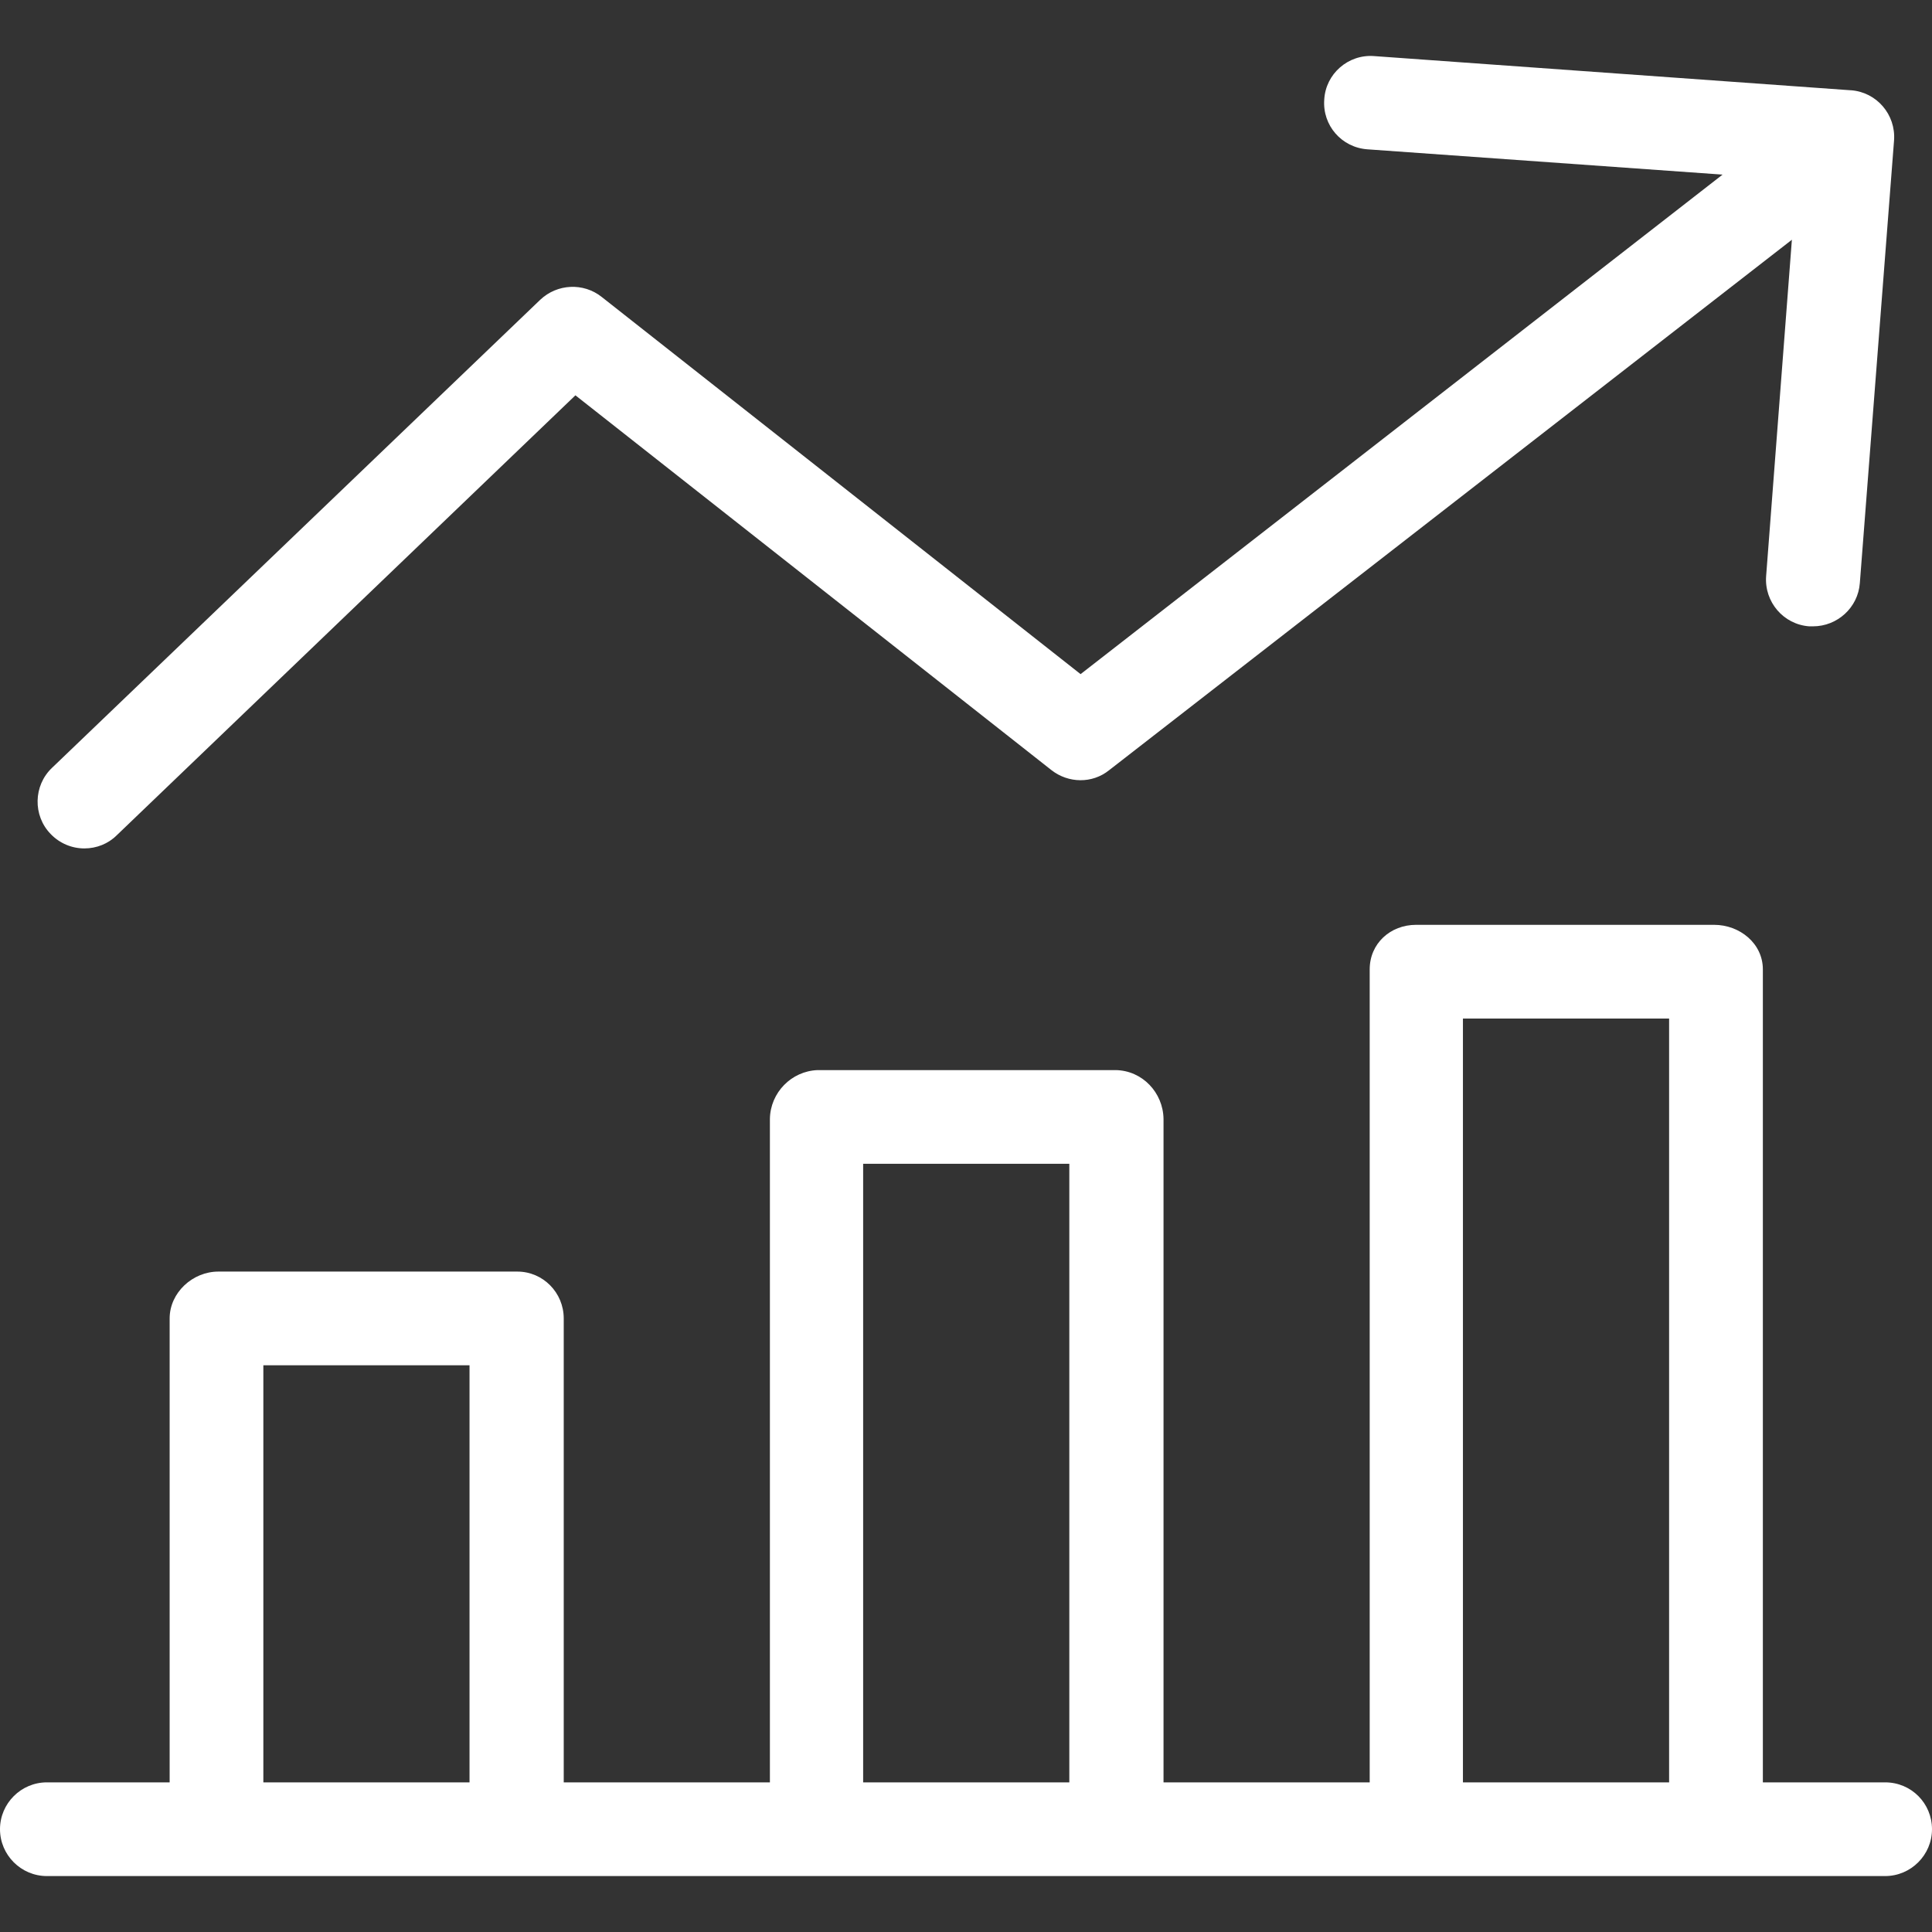 <svg width="42" height="42" viewBox="0 0 42 42" fill="none" xmlns="http://www.w3.org/2000/svg">
<rect x="0" y="0" width="42" height="42" fill="#333333" stroke="none"/>
<path d="M40.238 1.962C40.238 1.962 40.238 1.962 40.227 1.962L29.868 1.219C29.307 1.178 28.818 1.606 28.788 2.166C28.747 2.726 29.165 3.205 29.725 3.246L37.447 3.796L23.491 14.655L13.08 6.455C12.682 6.139 12.112 6.169 11.745 6.516L1.131 16.692C0.723 17.079 0.713 17.731 1.1 18.129C1.294 18.332 1.559 18.444 1.834 18.444C2.098 18.444 2.353 18.343 2.537 18.159L12.509 8.594L22.859 16.743C23.226 17.029 23.745 17.039 24.112 16.743L38.954 5.212L38.394 12.526C38.353 13.086 38.771 13.575 39.331 13.616C39.362 13.616 39.382 13.616 39.413 13.616C39.942 13.616 40.391 13.208 40.431 12.679L41.175 3.052C41.216 2.492 40.798 2.003 40.238 1.962Z" fill="white"/>
<path d="M40.981 38.747H38.323V21.073C38.323 20.512 37.823 20.105 37.263 20.105H30.784C30.224 20.105 29.776 20.512 29.776 21.073V38.747H25.294V24.322C25.284 23.752 24.835 23.273 24.255 23.263H17.776C17.205 23.283 16.747 23.752 16.737 24.322V38.747H12.255V28.662C12.255 28.102 11.806 27.643 11.246 27.643H4.747C4.187 27.643 3.688 28.102 3.688 28.662V38.747H1.019C0.458 38.747 0 39.205 0 39.765C0 40.326 0.458 40.784 1.019 40.784H40.981C41.542 40.784 42 40.326 42 39.765C42 39.205 41.552 38.747 40.981 38.747ZM10.207 38.747H5.725V29.68H10.207V38.747ZM23.246 38.747H18.764V25.3H23.246V38.747ZM36.285 38.747H31.803V22.142H36.285V38.747Z" fill="white"/>
</svg>
